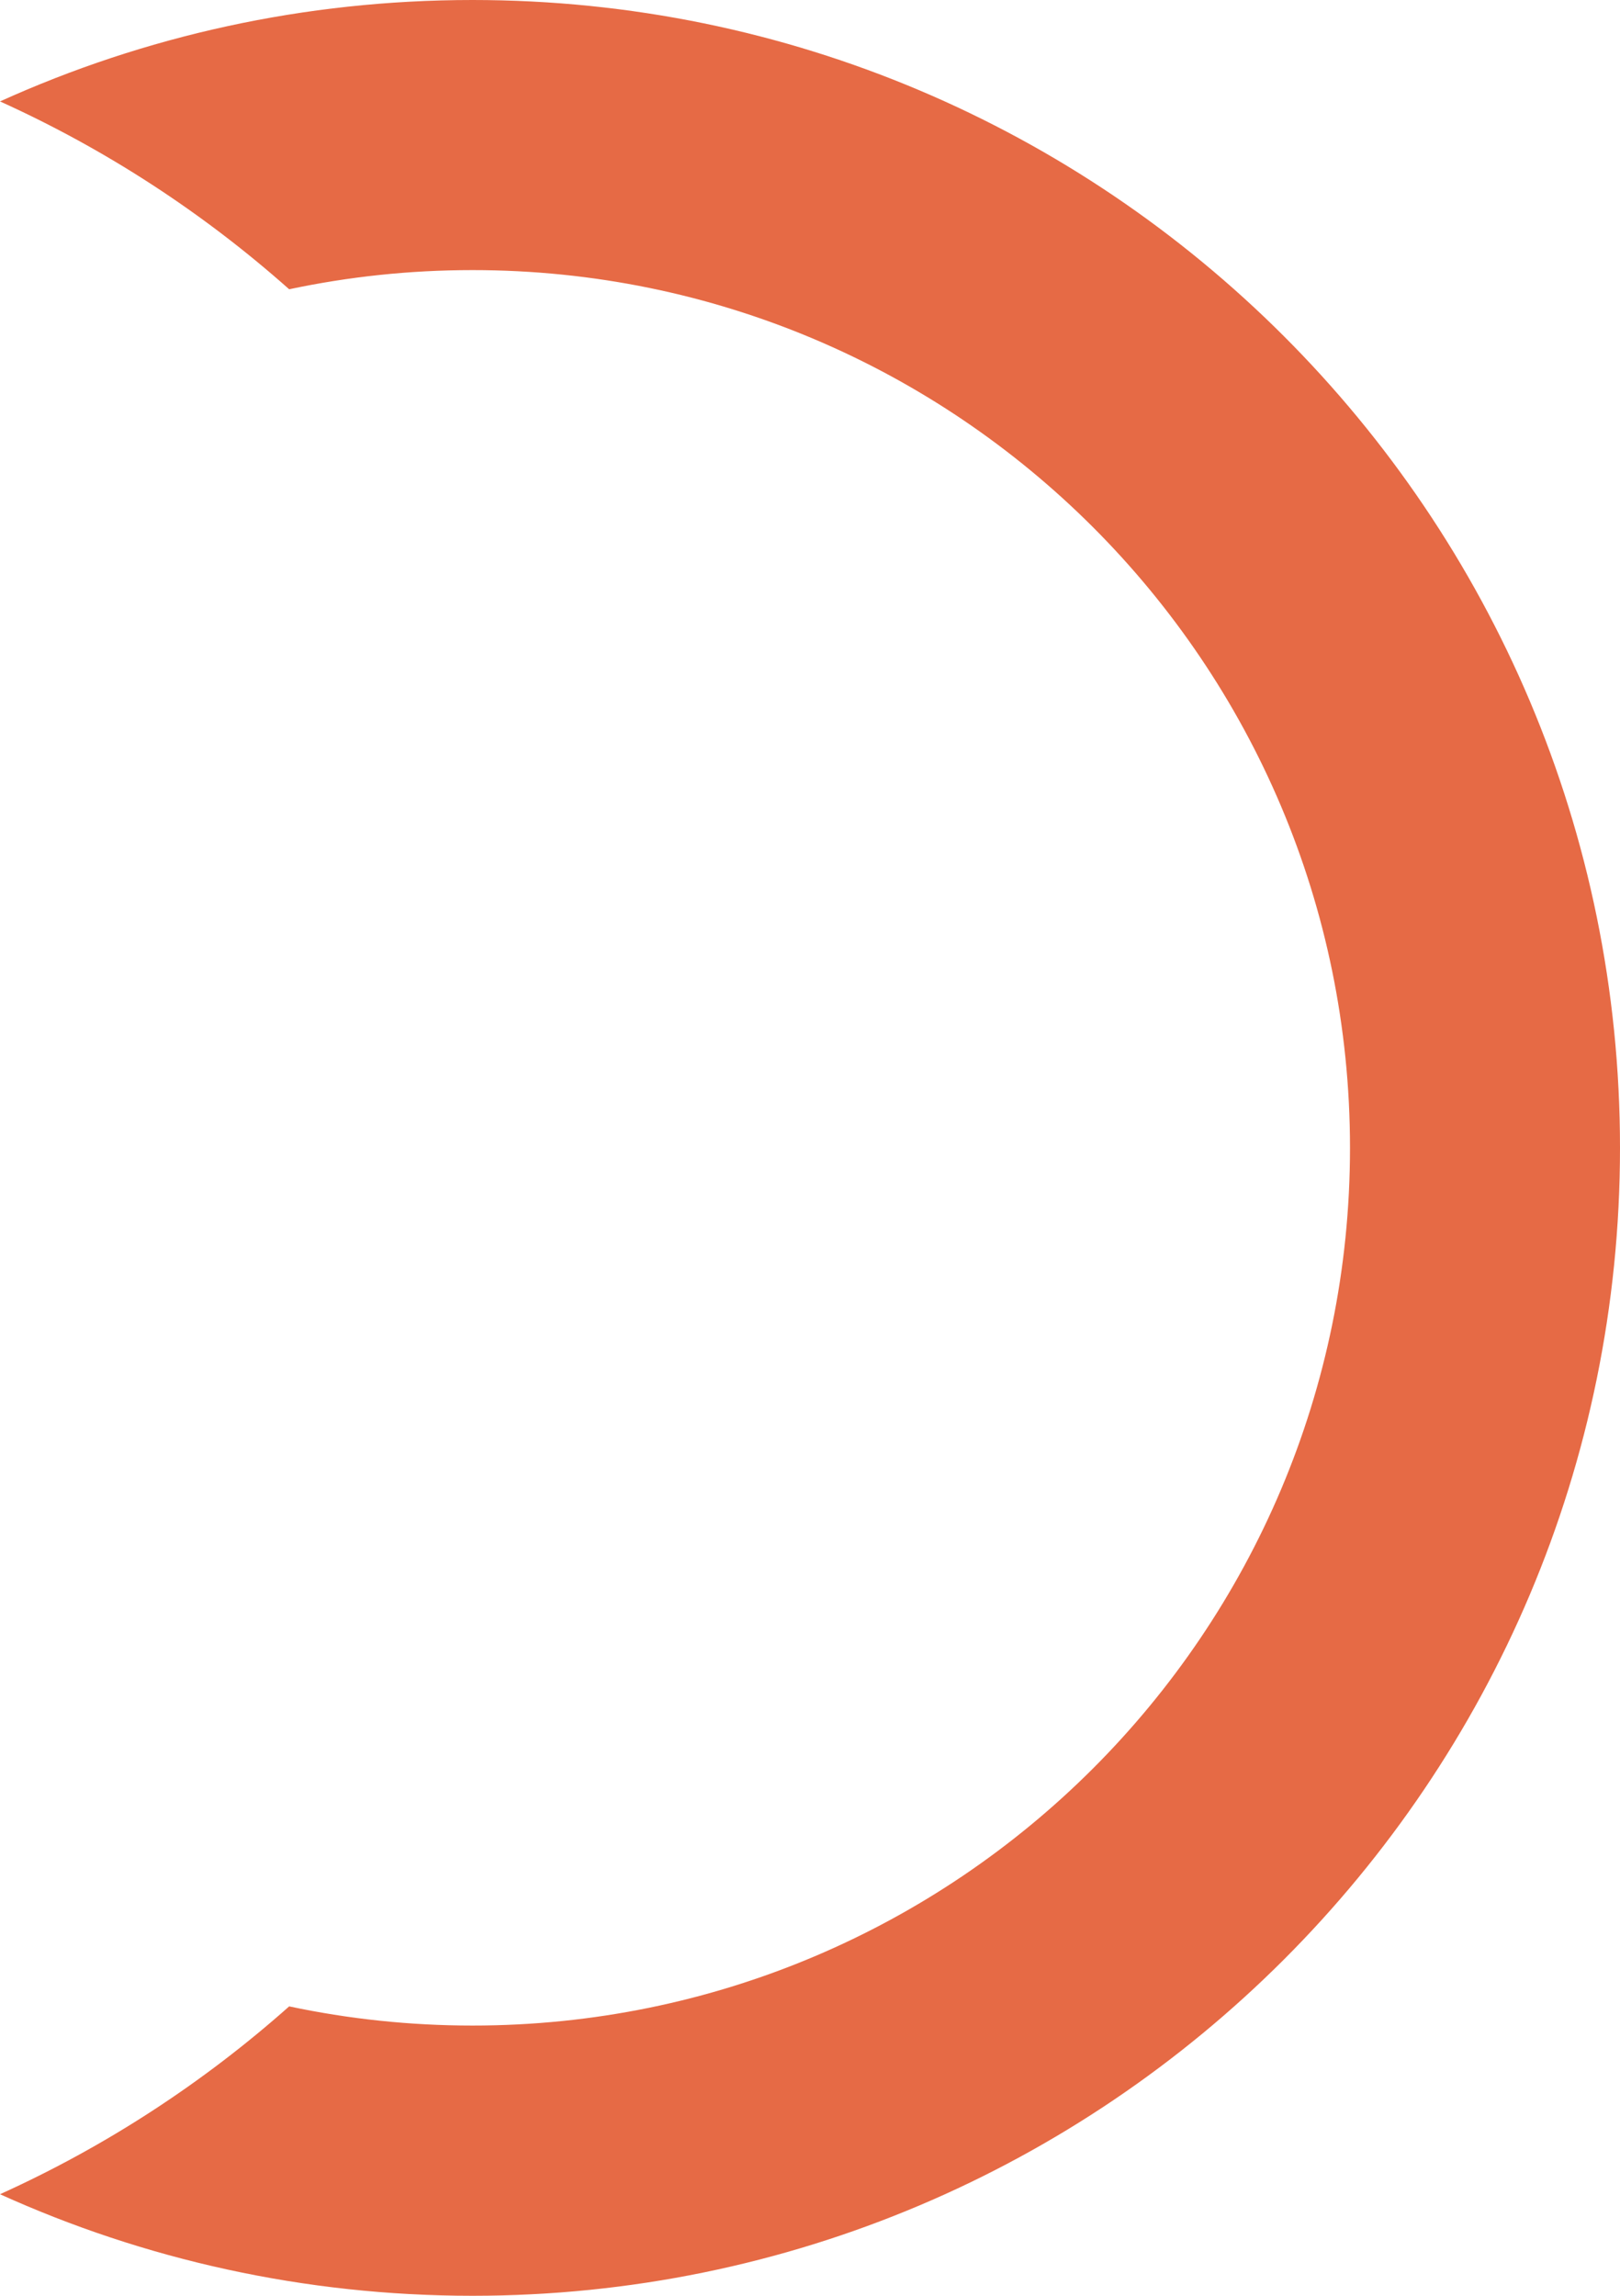 <svg width="12" height="17" viewBox="0 0 12 17" fill="none" xmlns="http://www.w3.org/2000/svg">
<g clip-path="url(#clip0)">
<path fill-rule="evenodd" clip-rule="evenodd" d="M2.142 2.142C2.58 2.049 3.034 2 3.5 2C7.09 2 10 4.91 10 8.5C10 12.089 7.09 14.999 3.5 14.999C3.034 14.999 2.58 14.95 2.142 14.857C1.506 15.422 0.785 15.893 -1.90735e-06 16.248C1.067 16.731 2.252 17 3.5 17C8.194 17 12 13.194 12 8.5C12 3.805 8.194 -0 3.5 -0C2.252 -0 1.067 0.268 -1.90735e-06 0.751C0.785 1.106 1.506 1.577 2.142 2.142Z" fill="#E66A45"/>
</g>
<defs>
<clipPath id="clip0">
<rect width="12" height="17" fill="white"/>
</clipPath>
</defs>
</svg>
